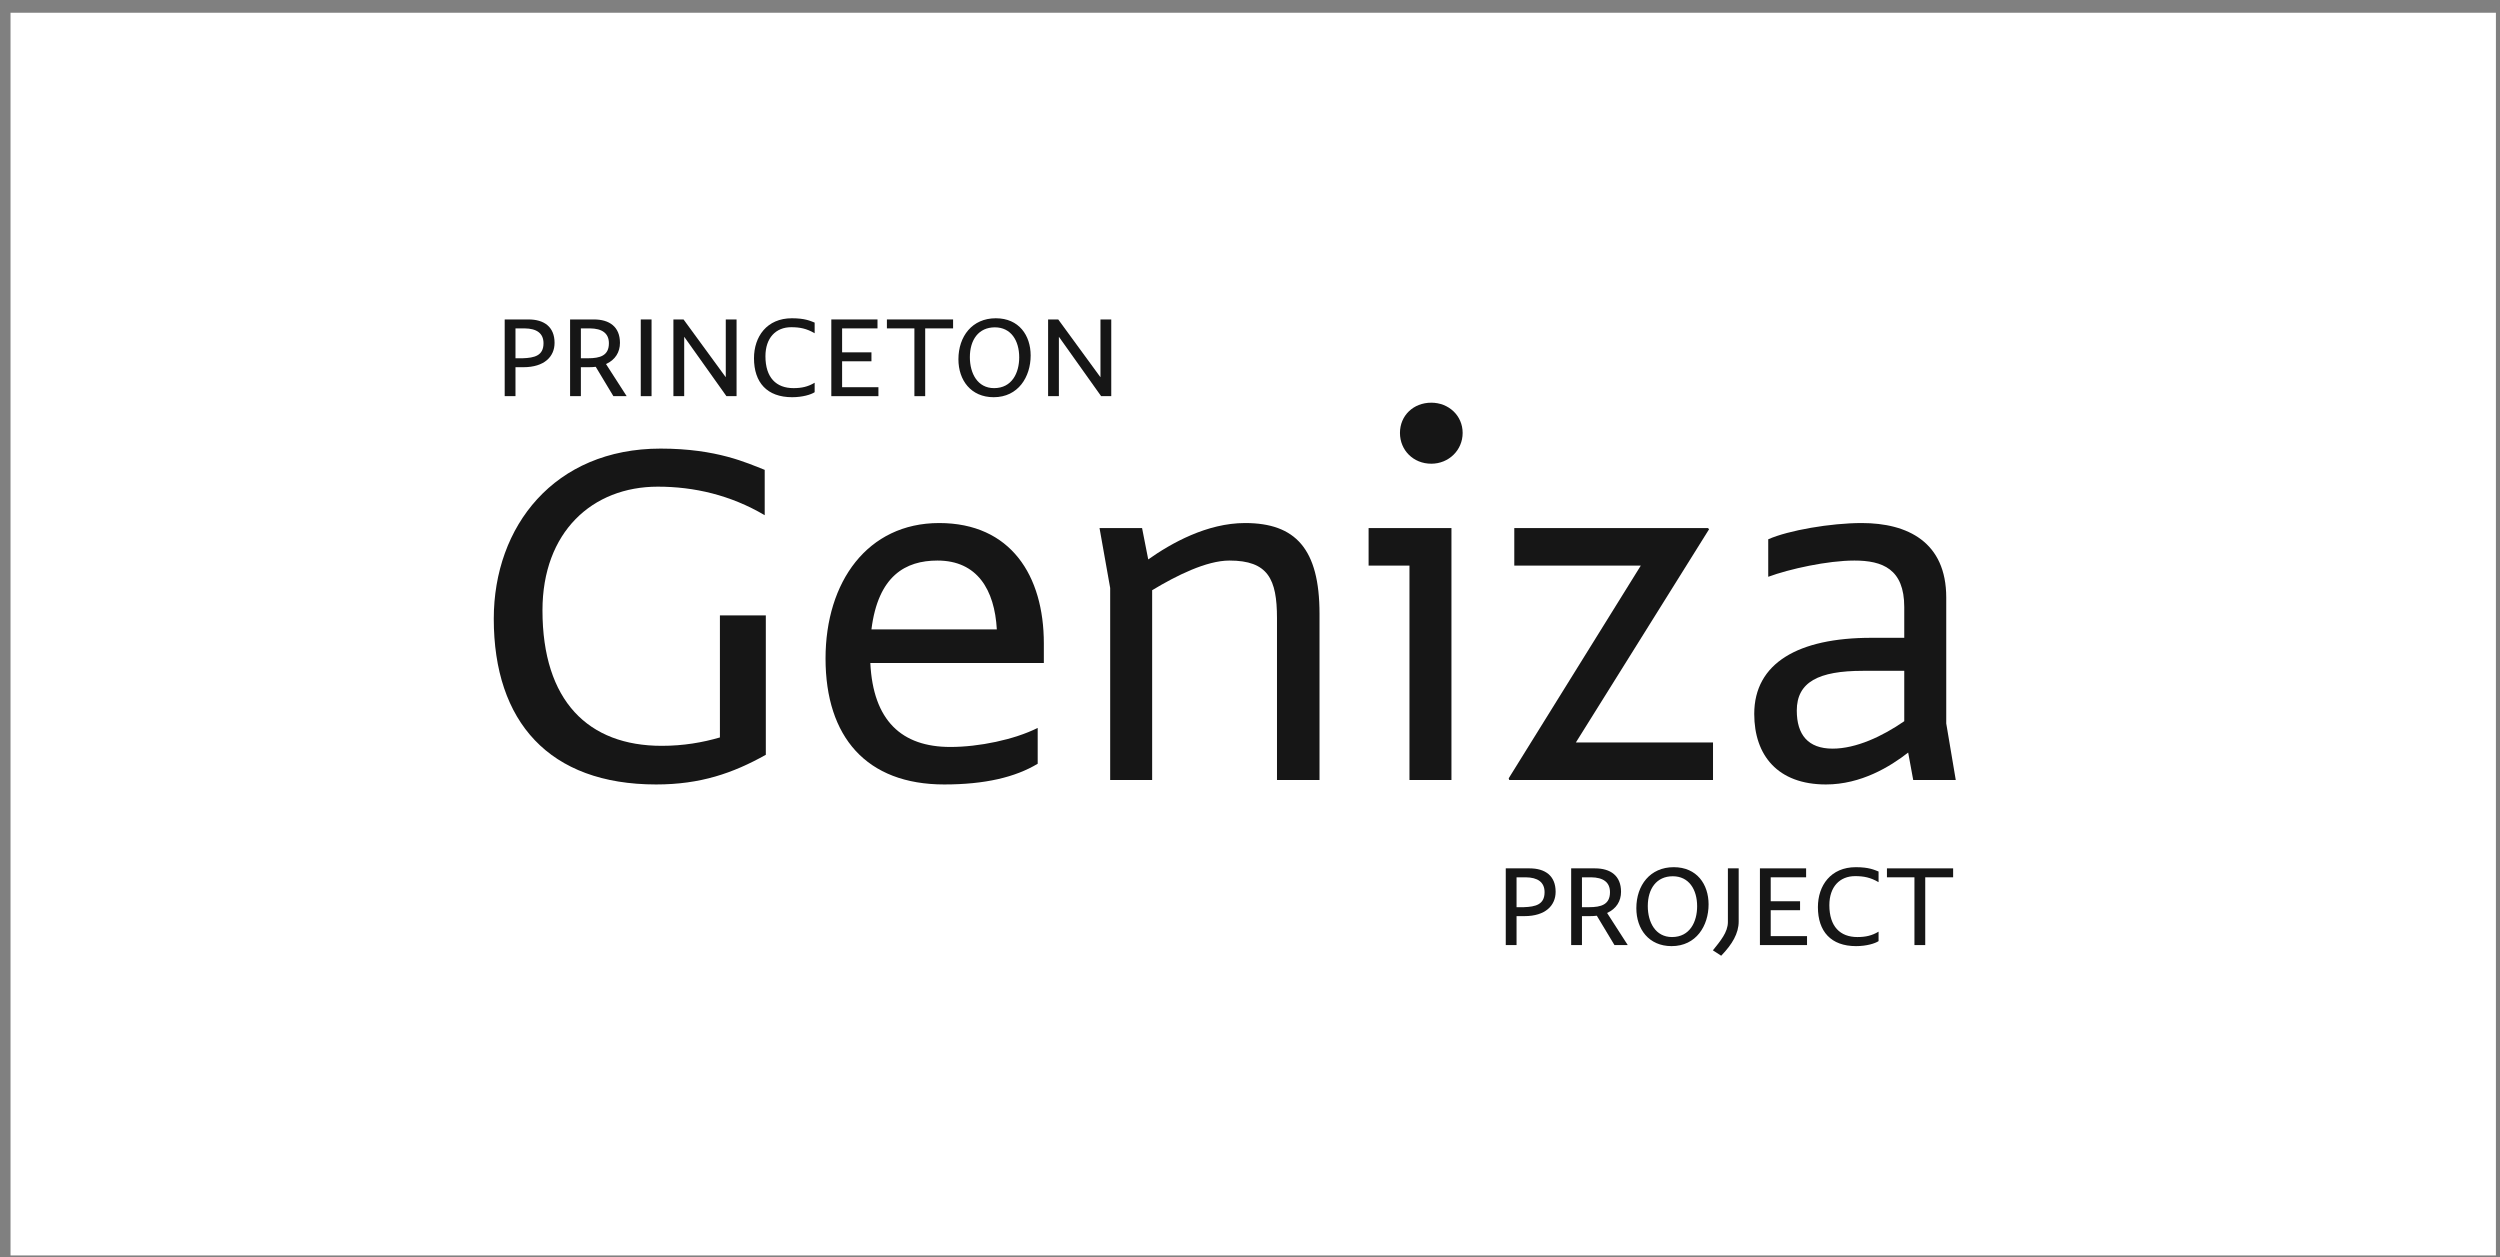 <svg width="171" height="86" viewBox="0 0 171 86" fill="none" xmlns="http://www.w3.org/2000/svg">
<rect x="0" y="0" width="171" height="86" fill="#808080" stroke="none"/>
<rect width="170" height="85" transform="translate(0.72 0.872)" fill="white"/>
<path d="M36.15 21.85H34.521V27.097H35.259V25.117H35.799C37.239 25.117 37.932 24.388 37.932 23.452C37.932 22.345 37.203 21.85 36.15 21.85ZM35.754 24.505H35.259V22.462H35.889C36.708 22.471 37.176 22.795 37.176 23.479C37.176 24.325 36.564 24.478 35.754 24.505Z" fill="#161616"/>
<path d="M42.864 27.097L41.451 24.901C42.09 24.613 42.405 24.082 42.405 23.452C42.405 22.345 41.676 21.85 40.623 21.85H38.994V27.097H39.732V25.117H40.272C40.443 25.117 40.605 25.108 40.749 25.09L41.955 27.097H42.864ZM40.227 24.505H39.732V22.462H40.362C41.181 22.471 41.649 22.795 41.649 23.479C41.649 24.325 41.046 24.505 40.227 24.505Z" fill="#161616"/>
<path d="M43.828 21.85V27.097H44.566V21.85H43.828Z" fill="#161616"/>
<path d="M46.061 21.85V27.097H46.799V23.047H46.808L49.688 27.097H50.381V21.85H49.643V25.792H49.634L46.754 21.85H46.061Z" fill="#161616"/>
<path d="M51.573 24.505C51.573 26.161 52.464 27.169 54.183 27.169C54.894 27.169 55.479 26.989 55.722 26.827V26.179C55.272 26.449 54.84 26.548 54.273 26.548C53.094 26.548 52.356 25.828 52.356 24.37C52.356 23.11 53.067 22.381 54.12 22.381C54.705 22.381 55.173 22.471 55.722 22.795V22.066C55.443 21.958 55.074 21.769 54.165 21.769C52.455 21.769 51.573 23.02 51.573 24.505Z" fill="#161616"/>
<path d="M57.6 26.485V24.712H59.607V24.1H57.6V22.462H60.021V21.85H56.862V27.097H60.084V26.485H57.6Z" fill="#161616"/>
<path d="M65.191 21.85H60.664V22.462H62.545V27.097H63.283V22.462H65.191V21.85Z" fill="#161616"/>
<path d="M65.556 24.577C65.556 26.008 66.411 27.169 67.968 27.169C69.651 27.169 70.497 25.774 70.497 24.316C70.497 22.939 69.696 21.769 68.112 21.769C66.501 21.769 65.556 23.002 65.556 24.577ZM69.714 24.442C69.714 25.504 69.219 26.548 67.995 26.548C66.87 26.548 66.339 25.549 66.339 24.433C66.339 23.245 66.933 22.39 68.049 22.39C69.147 22.39 69.714 23.29 69.714 24.442Z" fill="#161616"/>
<path d="M71.69 21.85V27.097H72.428V23.047H72.437L75.317 27.097H76.01V21.85H75.272V25.792H75.263L72.383 21.85H71.69Z" fill="#161616"/>
<path d="M104.623 59.396H102.994V64.643H103.732V62.663H104.272C105.712 62.663 106.405 61.934 106.405 60.998C106.405 59.891 105.676 59.396 104.623 59.396ZM104.227 62.051H103.732V60.008H104.362C105.181 60.017 105.649 60.341 105.649 61.025C105.649 61.871 105.037 62.024 104.227 62.051Z" fill="#161616"/>
<path d="M111.338 64.643L109.925 62.447C110.564 62.159 110.879 61.628 110.879 60.998C110.879 59.891 110.15 59.396 109.097 59.396H107.468V64.643H108.206V62.663H108.746C108.917 62.663 109.079 62.654 109.223 62.636L110.429 64.643H111.338ZM108.701 62.051H108.206V60.008H108.836C109.655 60.017 110.123 60.341 110.123 61.025C110.123 61.871 109.52 62.051 108.701 62.051Z" fill="#161616"/>
<path d="M111.926 62.123C111.926 63.554 112.781 64.715 114.338 64.715C116.021 64.715 116.867 63.32 116.867 61.862C116.867 60.485 116.066 59.315 114.482 59.315C112.871 59.315 111.926 60.548 111.926 62.123ZM116.084 61.988C116.084 63.05 115.589 64.094 114.365 64.094C113.24 64.094 112.709 63.095 112.709 61.979C112.709 60.791 113.303 59.936 114.419 59.936C115.517 59.936 116.084 60.836 116.084 61.988Z" fill="#161616"/>
<path d="M117.162 65.003L117.729 65.372C118.485 64.589 118.926 63.842 118.926 63.032V59.396H118.188V63.068C118.188 63.761 117.675 64.364 117.162 65.003Z" fill="#161616"/>
<path d="M121.117 64.031V62.258H123.124V61.646H121.117V60.008H123.538V59.396H120.379V64.643H123.601V64.031H121.117Z" fill="#161616"/>
<path d="M124.345 62.051C124.345 63.707 125.236 64.715 126.955 64.715C127.666 64.715 128.251 64.535 128.494 64.373V63.725C128.044 63.995 127.612 64.094 127.045 64.094C125.866 64.094 125.128 63.374 125.128 61.916C125.128 60.656 125.839 59.927 126.892 59.927C127.477 59.927 127.945 60.017 128.494 60.341V59.612C128.215 59.504 127.846 59.315 126.937 59.315C125.227 59.315 124.345 60.566 124.345 62.051Z" fill="#161616"/>
<path d="M133.594 59.396H129.067V60.008H130.948V64.643H131.686V60.008H133.594V59.396Z" fill="#161616"/>
<path d="M49.242 42.094V50.441C48.055 50.786 46.754 51.015 45.26 51.015C40.245 51.015 37.105 47.952 37.105 41.749C37.105 36.389 40.513 33.288 44.992 33.288C47.481 33.288 49.97 33.862 52.306 35.24V32.139C51.118 31.679 49.051 30.684 45.184 30.684C37.909 30.684 33.774 36.006 33.774 42.324C33.774 49.369 37.564 53.657 44.877 53.657C47.902 53.657 50.123 52.892 52.382 51.628V42.094H49.242Z" fill="#161616"/>
<path d="M71.399 44.008C71.399 39.376 69.14 35.776 64.239 35.776C59.338 35.776 56.467 39.797 56.467 45.042C56.467 50.403 59.262 53.657 64.584 53.657C67.379 53.657 69.447 53.16 70.978 52.241V49.79C69.37 50.594 66.958 51.092 65.005 51.092C61.674 51.092 59.721 49.292 59.53 45.349H71.399V44.008ZM64.124 38.342C66.843 38.342 68.03 40.333 68.183 43.051H59.606C60.066 39.376 61.942 38.342 64.124 38.342Z" fill="#161616"/>
<path d="M85.163 35.776C82.559 35.776 80.109 37.155 78.539 38.265L78.118 36.121H75.208L75.936 40.218V53.351H78.807V40.371C80.454 39.376 82.521 38.342 84.091 38.342C86.733 38.342 87.346 39.605 87.346 42.285V53.351H90.255V41.979C90.255 37.538 88.609 35.776 85.163 35.776Z" fill="#161616"/>
<path d="M97.901 27.544C96.675 27.544 95.757 28.425 95.757 29.612C95.757 30.799 96.675 31.718 97.901 31.718C99.088 31.718 100.045 30.799 100.045 29.612C100.045 28.425 99.088 27.544 97.901 27.544ZM99.279 36.121H93.612V38.686H96.407V53.351H99.279V36.121Z" fill="#161616"/>
<path d="M107.789 50.786L116.902 36.197L116.825 36.121H103.577V38.686H112.231L103.195 53.236L103.233 53.351H117.17V50.786H107.789Z" fill="#161616"/>
<path d="M133.774 53.351L133.123 49.484V40.869C133.123 37.078 130.481 35.776 127.341 35.776C125.235 35.776 122.325 36.274 120.947 36.887V39.452C122.402 38.916 125.005 38.342 126.843 38.342C128.758 38.342 130.251 38.916 130.251 41.52V43.626H127.992C123.014 43.626 119.99 45.349 119.99 48.833C119.99 51.666 121.598 53.657 124.891 53.657C127.303 53.657 129.294 52.432 130.519 51.475L130.864 53.351H133.774ZM122.9 48.603C122.9 46.65 124.393 45.885 127.418 45.885H130.251V49.331C128.758 50.364 126.958 51.207 125.35 51.207C123.665 51.207 122.9 50.249 122.9 48.603Z" fill="#161616"/>
</svg>
